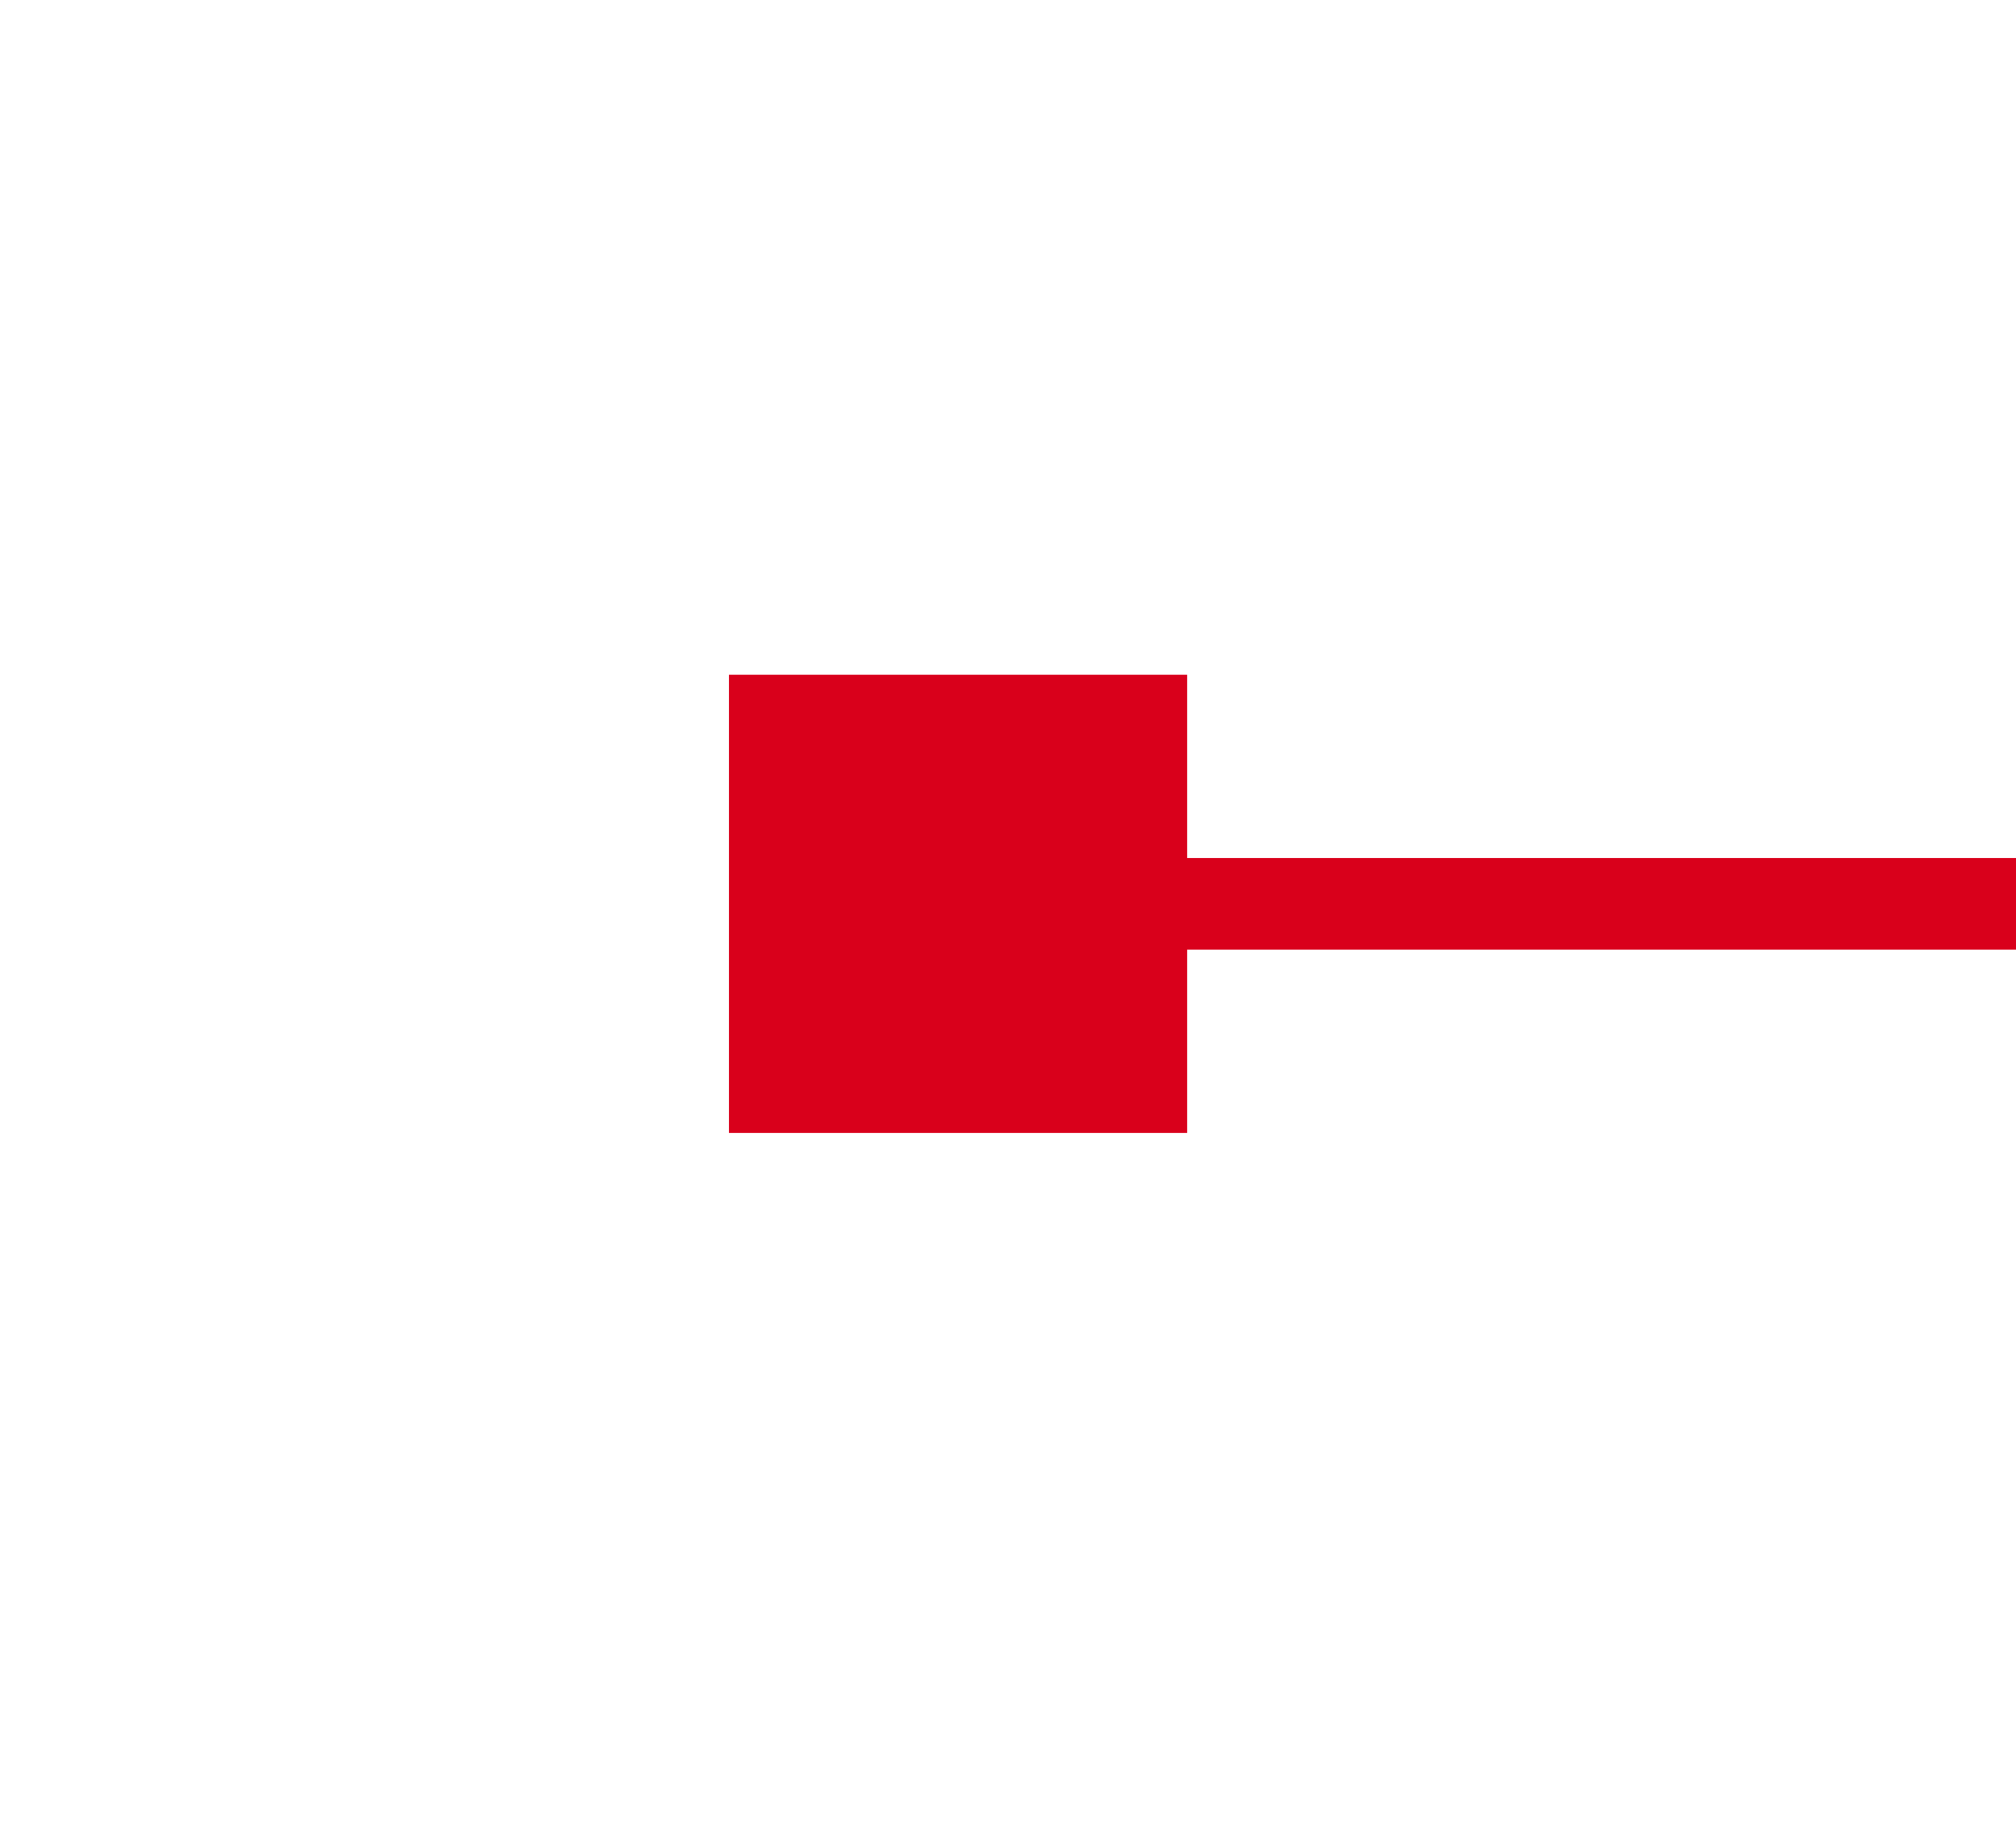 ﻿<?xml version="1.0" encoding="utf-8"?>
<svg version="1.1" xmlns:xlink="http://www.w3.org/1999/xlink" width="22px" height="20px" preserveAspectRatio="xMinYMid meet" viewBox="586 149  22 18" xmlns="http://www.w3.org/2000/svg">
  <path d="M 599 160  L 599 155  L 594 155  L 594 160  L 599 160  Z M 1926 155  L 1926 160  L 1931 160  L 1931 155  L 1926 155  Z " fill-rule="nonzero" fill="#d9001b" stroke="none" transform="matrix(1 -0 0 1 -0.045 0.363 )" />
  <path d="M 595 157.5  L 1930 157.5  " stroke-width="1" stroke="#d9001b" fill="none" transform="matrix(1 -0 0 1 -0.045 0.363 )" />
</svg>